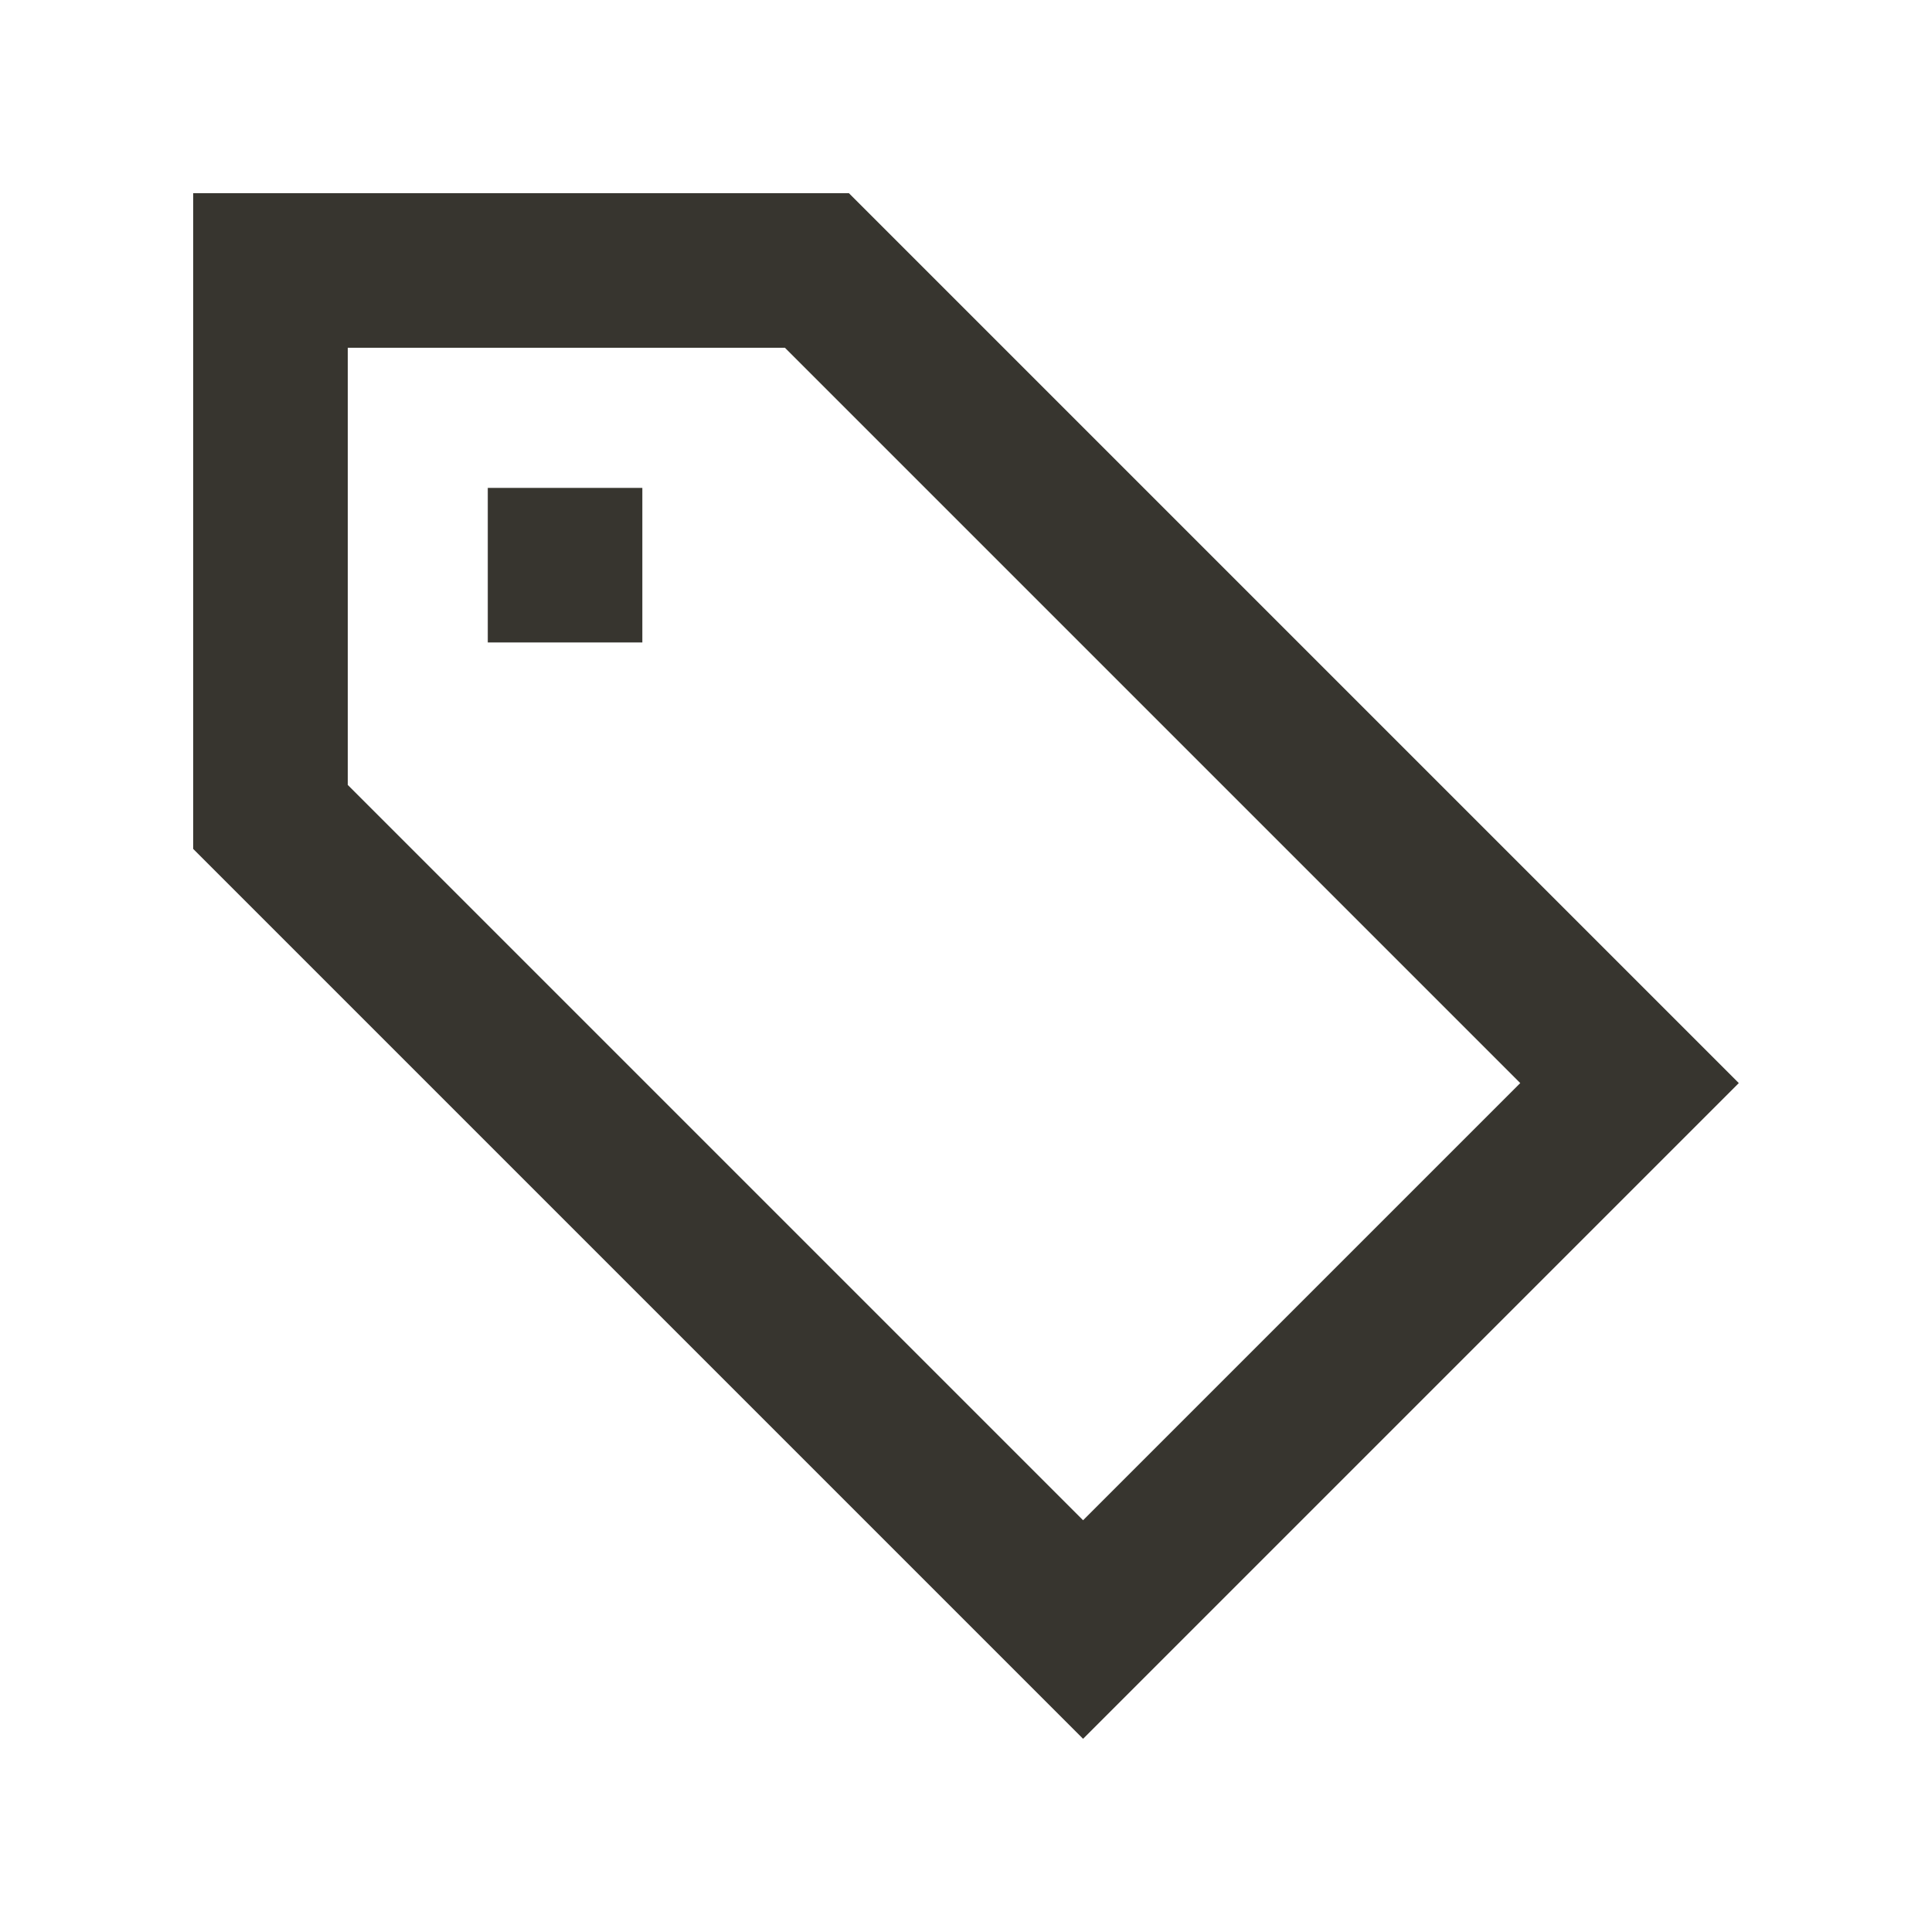 <!-- Generated by IcoMoon.io -->
<svg version="1.1" xmlns="http://www.w3.org/2000/svg" width="40" height="40" viewBox="0 0 40 40">
<title>mp-tag-</title>
<path fill="#37352f" d="M10.099 13.301h3.2v-3.2h-3.2v3.2zM22.424 31.475l-15.224-15.224v-9.051h9.051l15.224 15.224-9.051 9.051zM35.010 21.434v0l-17.434-17.434h-13.576v13.576c6.541 6.541 14.973 14.974 18.424 18.424 5.106-5.106 8.662-8.662 13.576-13.576l-0.99-0.99z"></path>
</svg>
